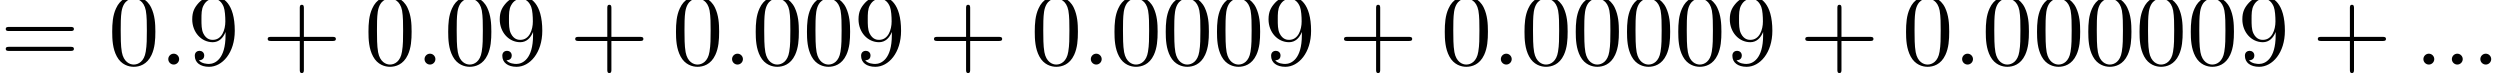 <?xml version='1.0' encoding='UTF-8'?>
<!-- This file was generated by dvisvgm 2.11.1 -->
<svg version='1.1' xmlns='http://www.w3.org/2000/svg' xmlns:xlink='http://www.w3.org/1999/xlink' width='242.979pt' height='7.101pt' viewBox='50.366 -6.274 242.979 7.101'>
<defs>
<path id='g0-58' d='M1.913-.528C1.913-.817 1.674-1.056 1.385-1.056S.857-.817 .857-.528S1.096 0 1.385 0S1.913-.239 1.913-.528Z'/>
<path id='g1-43' d='M7.183-2.491C7.183-2.69 6.994-2.69 6.854-2.69H4.075V-5.479C4.075-5.619 4.075-5.808 3.875-5.808S3.676-5.619 3.676-5.479V-2.69H.887C.747-2.69 .558-2.69 .558-2.491S.747-2.291 .887-2.291H3.676V.498C3.676 .638 3.676 .827 3.875 .827S4.075 .638 4.075 .498V-2.291H6.854C6.994-2.291 7.183-2.291 7.183-2.491Z'/>
<path id='g1-48' d='M4.583-3.188C4.583-3.985 4.533-4.782 4.184-5.519C3.726-6.476 2.909-6.635 2.491-6.635C1.893-6.635 1.166-6.376 .757-5.45C.438-4.762 .389-3.985 .389-3.188C.389-2.441 .428-1.544 .837-.787C1.265 .02 1.993 .219 2.481 .219C3.019 .219 3.776 .01 4.214-.936C4.533-1.624 4.583-2.401 4.583-3.188ZM3.756-3.308C3.756-2.56 3.756-1.883 3.646-1.245C3.497-.299 2.929 0 2.481 0C2.092 0 1.504-.249 1.325-1.205C1.215-1.803 1.215-2.72 1.215-3.308C1.215-3.945 1.215-4.603 1.295-5.141C1.484-6.326 2.232-6.416 2.481-6.416C2.809-6.416 3.467-6.237 3.656-5.25C3.756-4.692 3.756-3.935 3.756-3.308Z'/>
<path id='g1-57' d='M4.553-3.278C4.553-5.958 3.407-6.635 2.521-6.635C1.973-6.635 1.484-6.456 1.056-6.007C.648-5.559 .418-5.141 .418-4.394C.418-3.148 1.295-2.172 2.411-2.172C3.019-2.172 3.427-2.59 3.656-3.168V-2.849C3.656-.518 2.62-.06 2.042-.06C1.873-.06 1.335-.08 1.066-.418C1.504-.418 1.584-.707 1.584-.877C1.584-1.186 1.345-1.335 1.126-1.335C.966-1.335 .667-1.245 .667-.857C.667-.189 1.205 .219 2.052 .219C3.337 .219 4.553-1.136 4.553-3.278ZM3.636-4.194C3.636-3.367 3.298-2.401 2.421-2.401C2.262-2.401 1.803-2.401 1.494-3.029C1.315-3.397 1.315-3.895 1.315-4.384C1.315-4.922 1.315-5.39 1.524-5.758C1.793-6.257 2.172-6.386 2.521-6.386C2.979-6.386 3.308-6.047 3.477-5.599C3.597-5.28 3.636-4.653 3.636-4.194Z'/>
<path id='g1-61' d='M7.183-3.457C7.183-3.656 6.994-3.656 6.854-3.656H.887C.747-3.656 .558-3.656 .558-3.457S.747-3.258 .897-3.258H6.844C6.994-3.258 7.183-3.258 7.183-3.457ZM7.183-1.524C7.183-1.724 6.994-1.724 6.844-1.724H.897C.747-1.724 .558-1.724 .558-1.524S.747-1.325 .887-1.325H6.854C6.994-1.325 7.183-1.325 7.183-1.524Z'/>
</defs>
<g id='page1'>
<use x='50.366' y='0' xlink:href='#g1-61'/>
<use x='60.883' y='0' xlink:href='#g1-48'/>
<use x='65.864' y='0' xlink:href='#g0-58'/>
<use x='68.631' y='0' xlink:href='#g1-57'/>
<use x='75.826' y='0' xlink:href='#g1-43'/>
<use x='85.789' y='0' xlink:href='#g1-48'/>
<use x='90.771' y='0' xlink:href='#g0-58'/>
<use x='93.538' y='0' xlink:href='#g1-48'/>
<use x='98.519' y='0' xlink:href='#g1-57'/>
<use x='105.714' y='0' xlink:href='#g1-43'/>
<use x='115.677' y='0' xlink:href='#g1-48'/>
<use x='120.659' y='0' xlink:href='#g0-58'/>
<use x='123.426' y='0' xlink:href='#g1-48'/>
<use x='128.407' y='0' xlink:href='#g1-48'/>
<use x='133.389' y='0' xlink:href='#g1-57'/>
<use x='140.584' y='0' xlink:href='#g1-43'/>
<use x='150.547' y='0' xlink:href='#g1-48'/>
<use x='155.528' y='0' xlink:href='#g0-58'/>
<use x='158.295' y='0' xlink:href='#g1-48'/>
<use x='163.277' y='0' xlink:href='#g1-48'/>
<use x='168.258' y='0' xlink:href='#g1-48'/>
<use x='173.239' y='0' xlink:href='#g1-57'/>
<use x='180.435' y='0' xlink:href='#g1-43'/>
<use x='190.397' y='0' xlink:href='#g1-48'/>
<use x='195.379' y='0' xlink:href='#g0-58'/>
<use x='198.146' y='0' xlink:href='#g1-48'/>
<use x='203.127' y='0' xlink:href='#g1-48'/>
<use x='208.109' y='0' xlink:href='#g1-48'/>
<use x='213.09' y='0' xlink:href='#g1-48'/>
<use x='218.071' y='0' xlink:href='#g1-57'/>
<use x='225.267' y='0' xlink:href='#g1-43'/>
<use x='235.229' y='0' xlink:href='#g1-48'/>
<use x='240.211' y='0' xlink:href='#g0-58'/>
<use x='242.978' y='0' xlink:href='#g1-48'/>
<use x='247.959' y='0' xlink:href='#g1-48'/>
<use x='252.941' y='0' xlink:href='#g1-48'/>
<use x='257.922' y='0' xlink:href='#g1-48'/>
<use x='262.903' y='0' xlink:href='#g1-48'/>
<use x='267.885' y='0' xlink:href='#g1-57'/>
<use x='275.08' y='0' xlink:href='#g1-43'/>
<use x='285.043' y='0' xlink:href='#g0-58'/>
<use x='287.81' y='0' xlink:href='#g0-58'/>
<use x='290.577' y='0' xlink:href='#g0-58'/>
</g>
</svg>